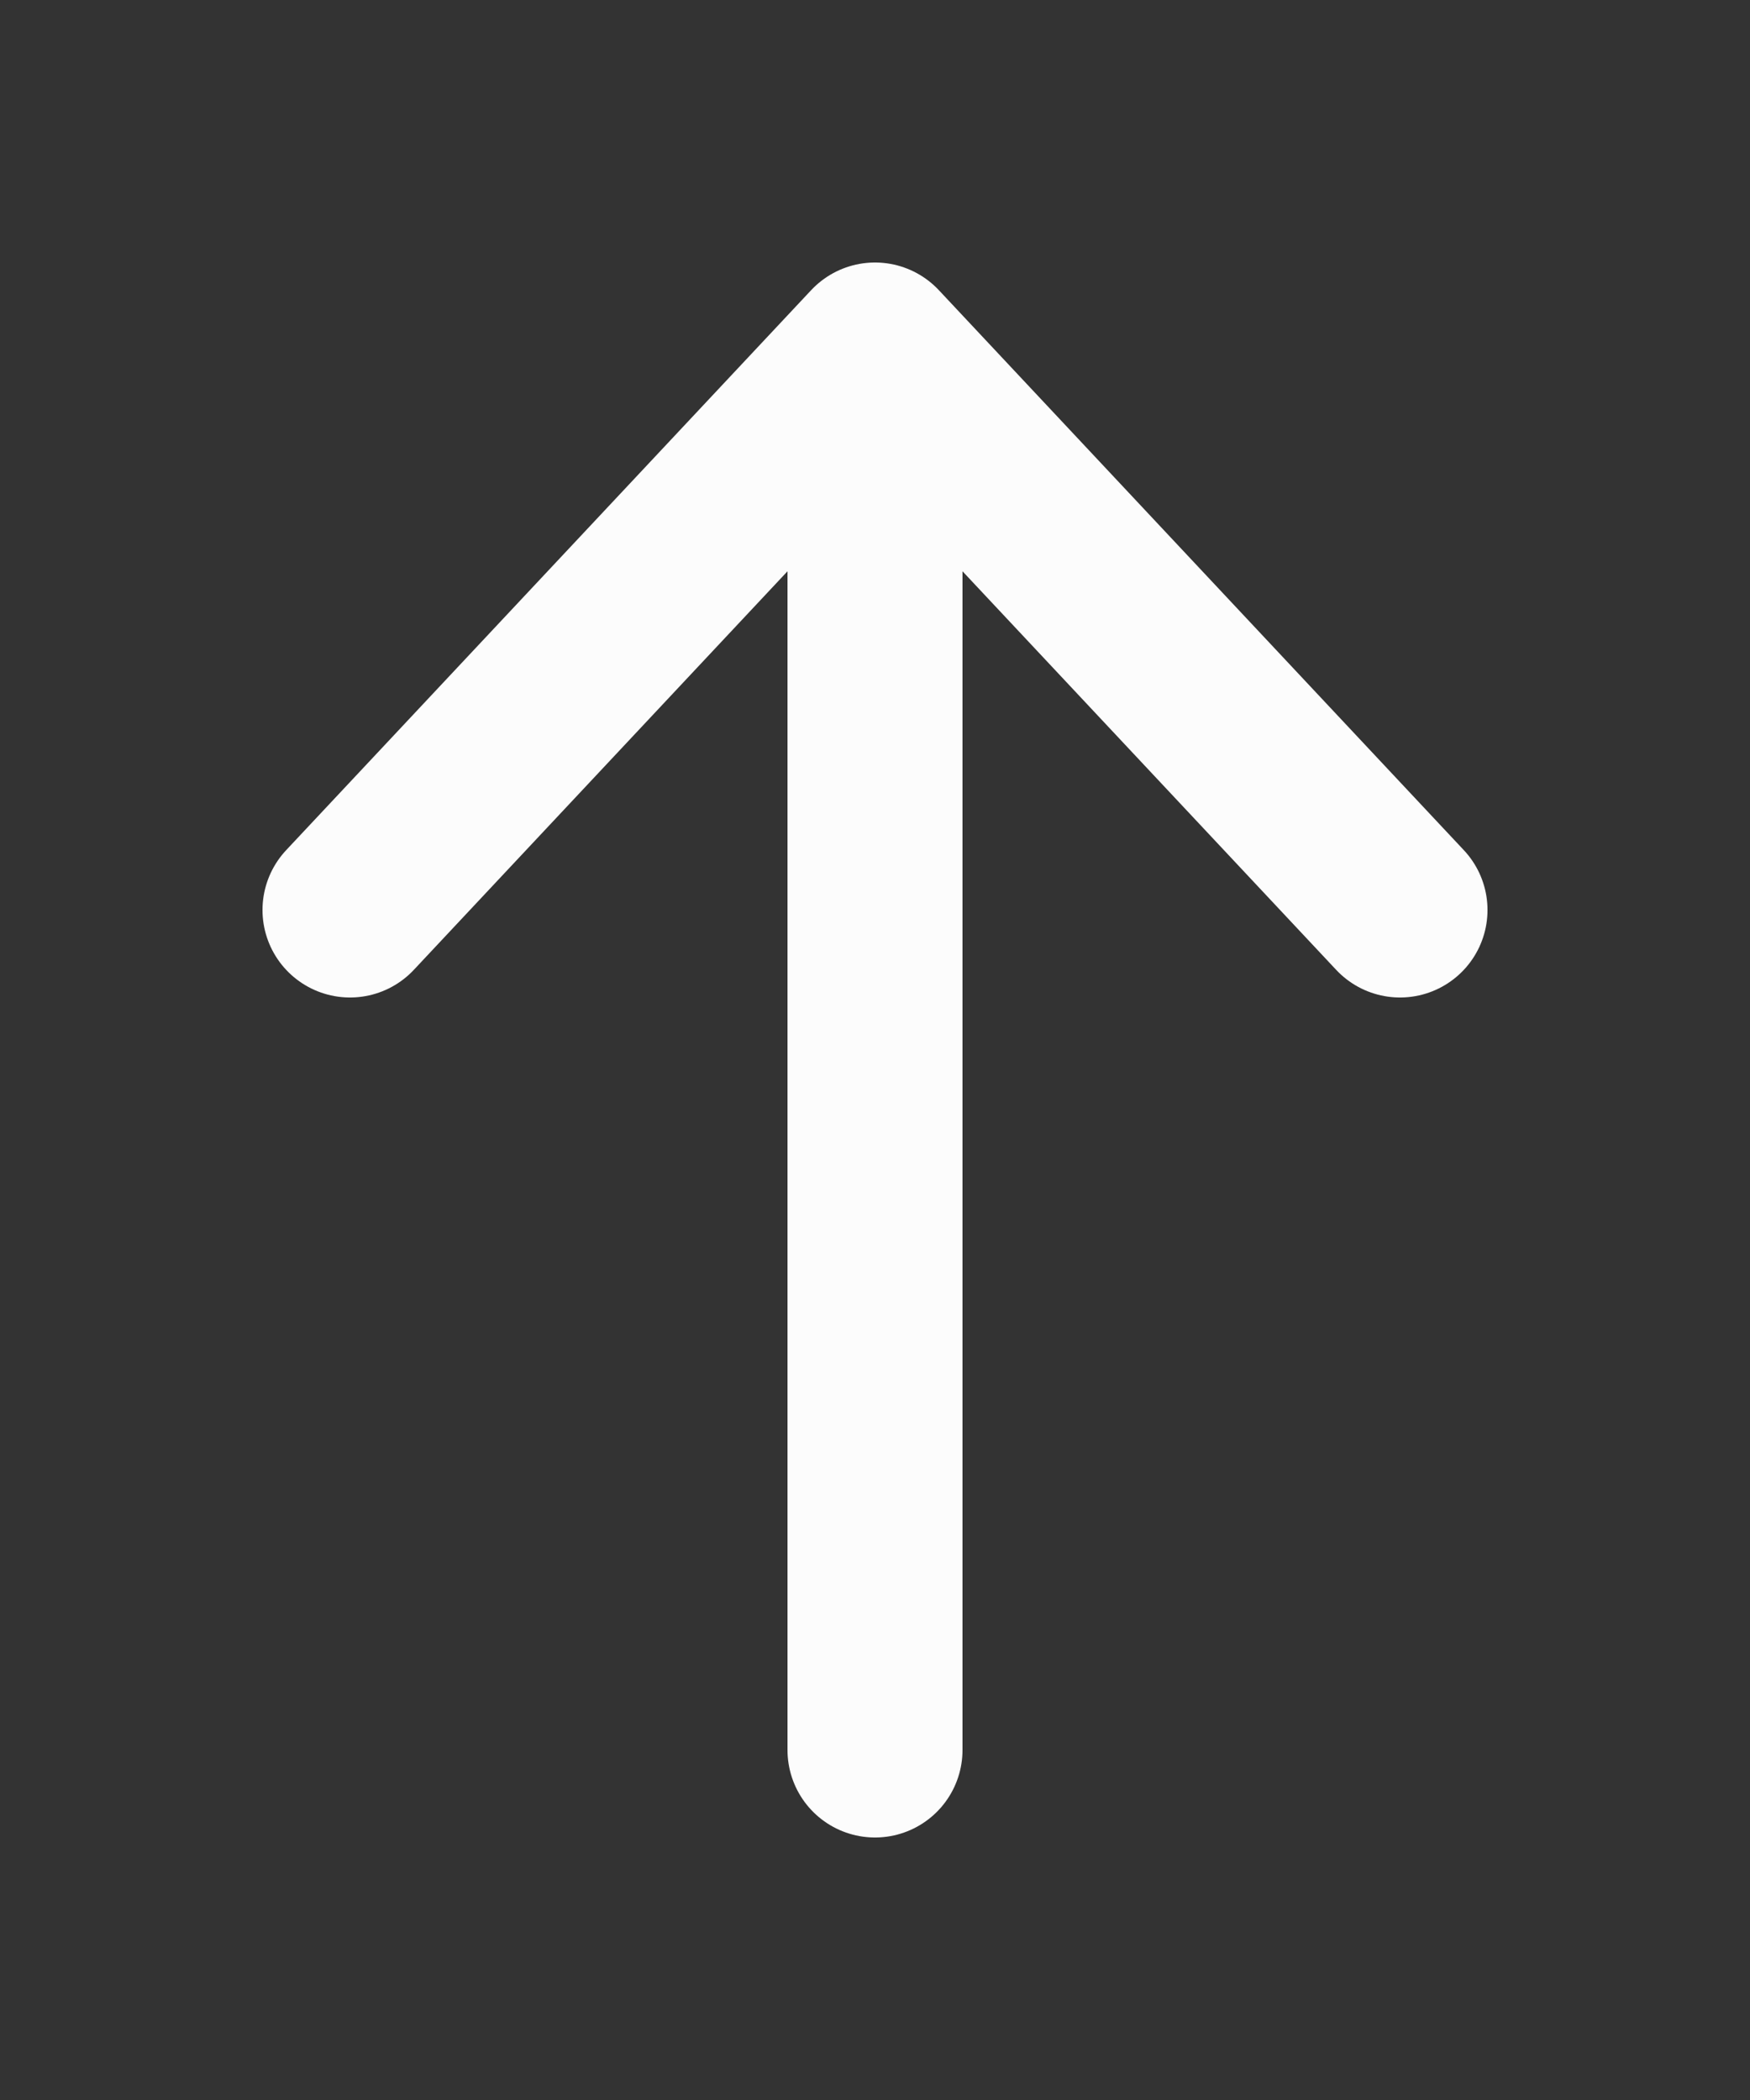 <svg width="20" height="24" viewBox="0 0 20 24" fill="none" xmlns="http://www.w3.org/2000/svg">
<rect x="0" y="0" width="20" height="24" fill="#333333" stroke="none"/>
<path d="M10 20V4M10 4L4 10.4M10 4L16 10.4" stroke="#FCFCFC" stroke-width="2" stroke-linecap="round" stroke-linejoin="round"/>
</svg>
